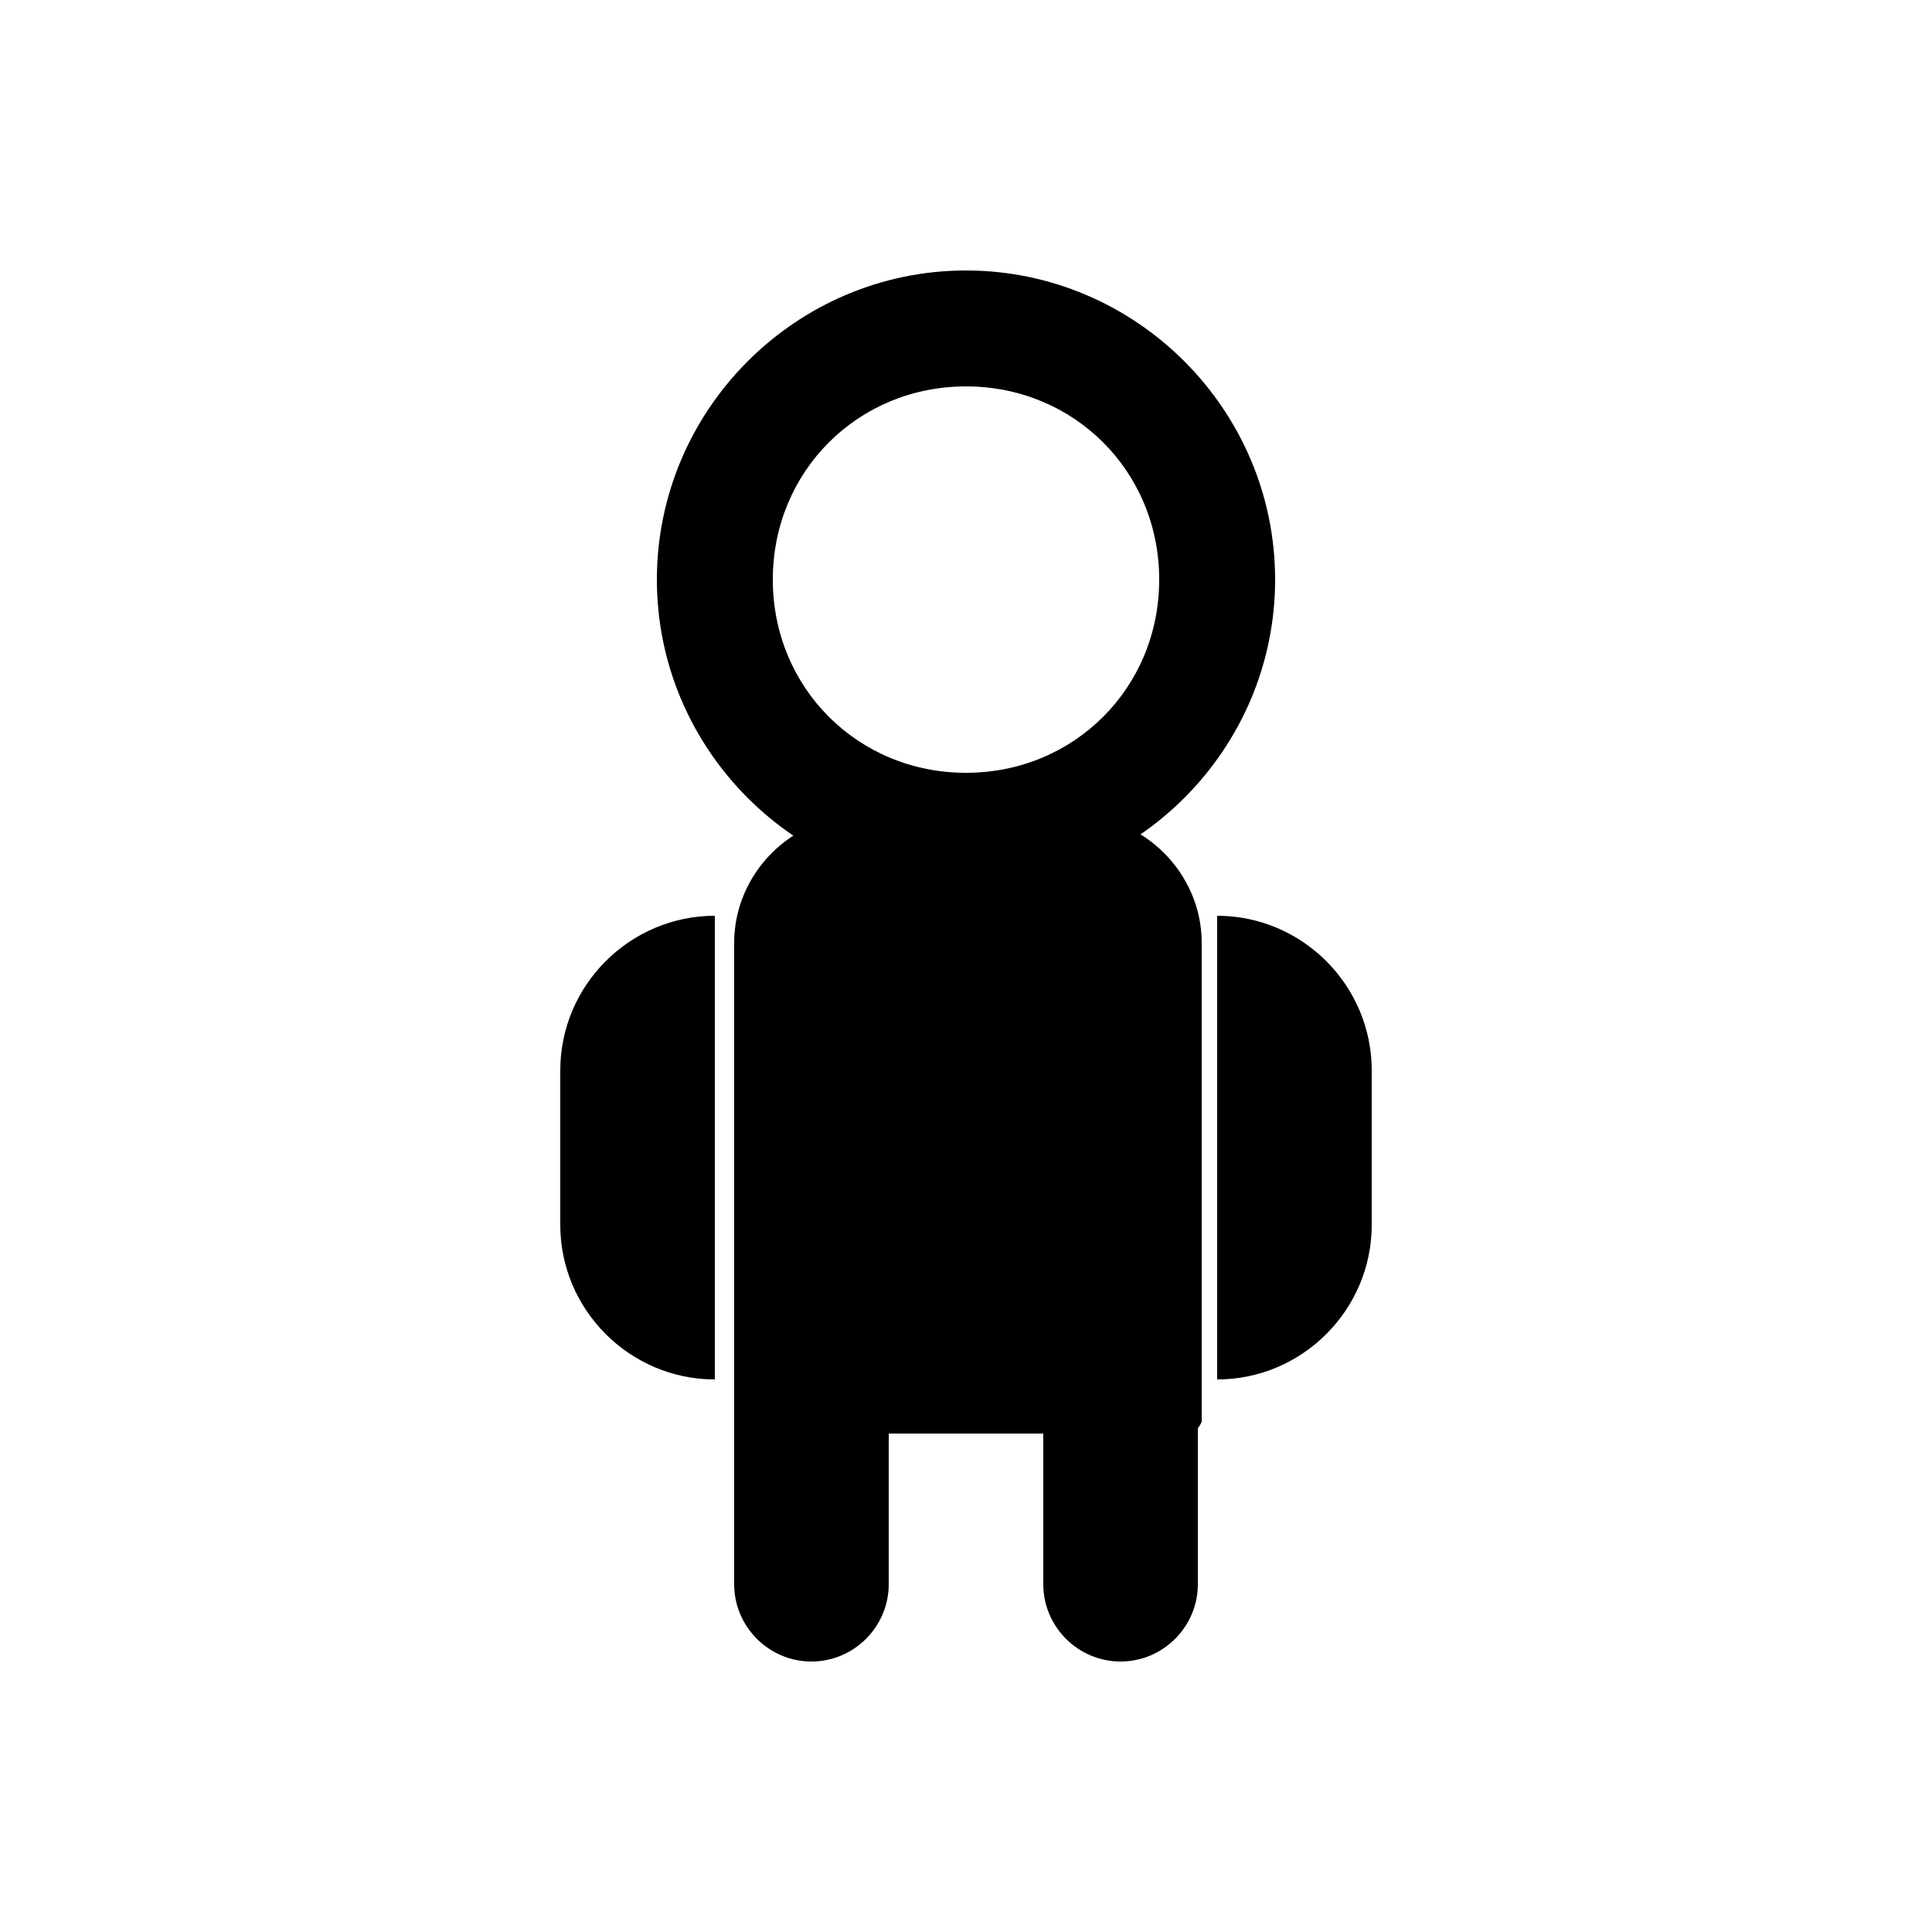 <?xml version="1.0" encoding="utf-8"?>
<!-- Generator: Adobe Illustrator 26.5.0, SVG Export Plug-In . SVG Version: 6.00 Build 0)  -->
<svg version="1.1" id="Layer_2_00000044875317739022111760000016934721198630311357_"
	 xmlns="http://www.w3.org/2000/svg" xmlns:xlink="http://www.w3.org/1999/xlink" x="0px" y="0px" viewBox="0 0 50 50"
	 style="enable-background:new 0 0 50 50;" xml:space="preserve">
<g>
	<path d="M25,7c-4.4,0-8,3.6-8,8s3.6,8,8,8s8-3.6,8-8S29.4,7,25,7z M25,20c-2.8,0-5-2.2-5-5s2.2-5,5-5c2.8,0,5,2.2,5,5
		S27.8,20,25,20z"/>
	<path d="M30.7,37.1H19.3c-0.2,0-0.3-0.1-0.3-0.3V24.4c0-1.8,1.5-3.3,3.3-3.3h5.5c1.8,0,3.3,1.5,3.3,3.3v12.4
		C31,37,30.9,37.1,30.7,37.1z"/>
	<path d="M21,43L21,43c-1.1,0-2-0.9-2-2v-6h4v6C23,42.1,22.1,43,21,43z"/>
	<path d="M29,43L29,43c-1.1,0-2-0.9-2-2v-6h4v6C31,42.1,30.1,43,29,43z"/>
	<g>
		<path d="M18.5,35.7L18.5,35.7c-2.2,0-4-1.8-4-4v-4c0-2.2,1.8-4,4-4h0V35.7z"/>
		<path d="M31.5,35.7L31.5,35.7c2.2,0,4-1.8,4-4v-4c0-2.2-1.8-4-4-4h0V35.7z"/>
	</g>
</g>
</svg>
